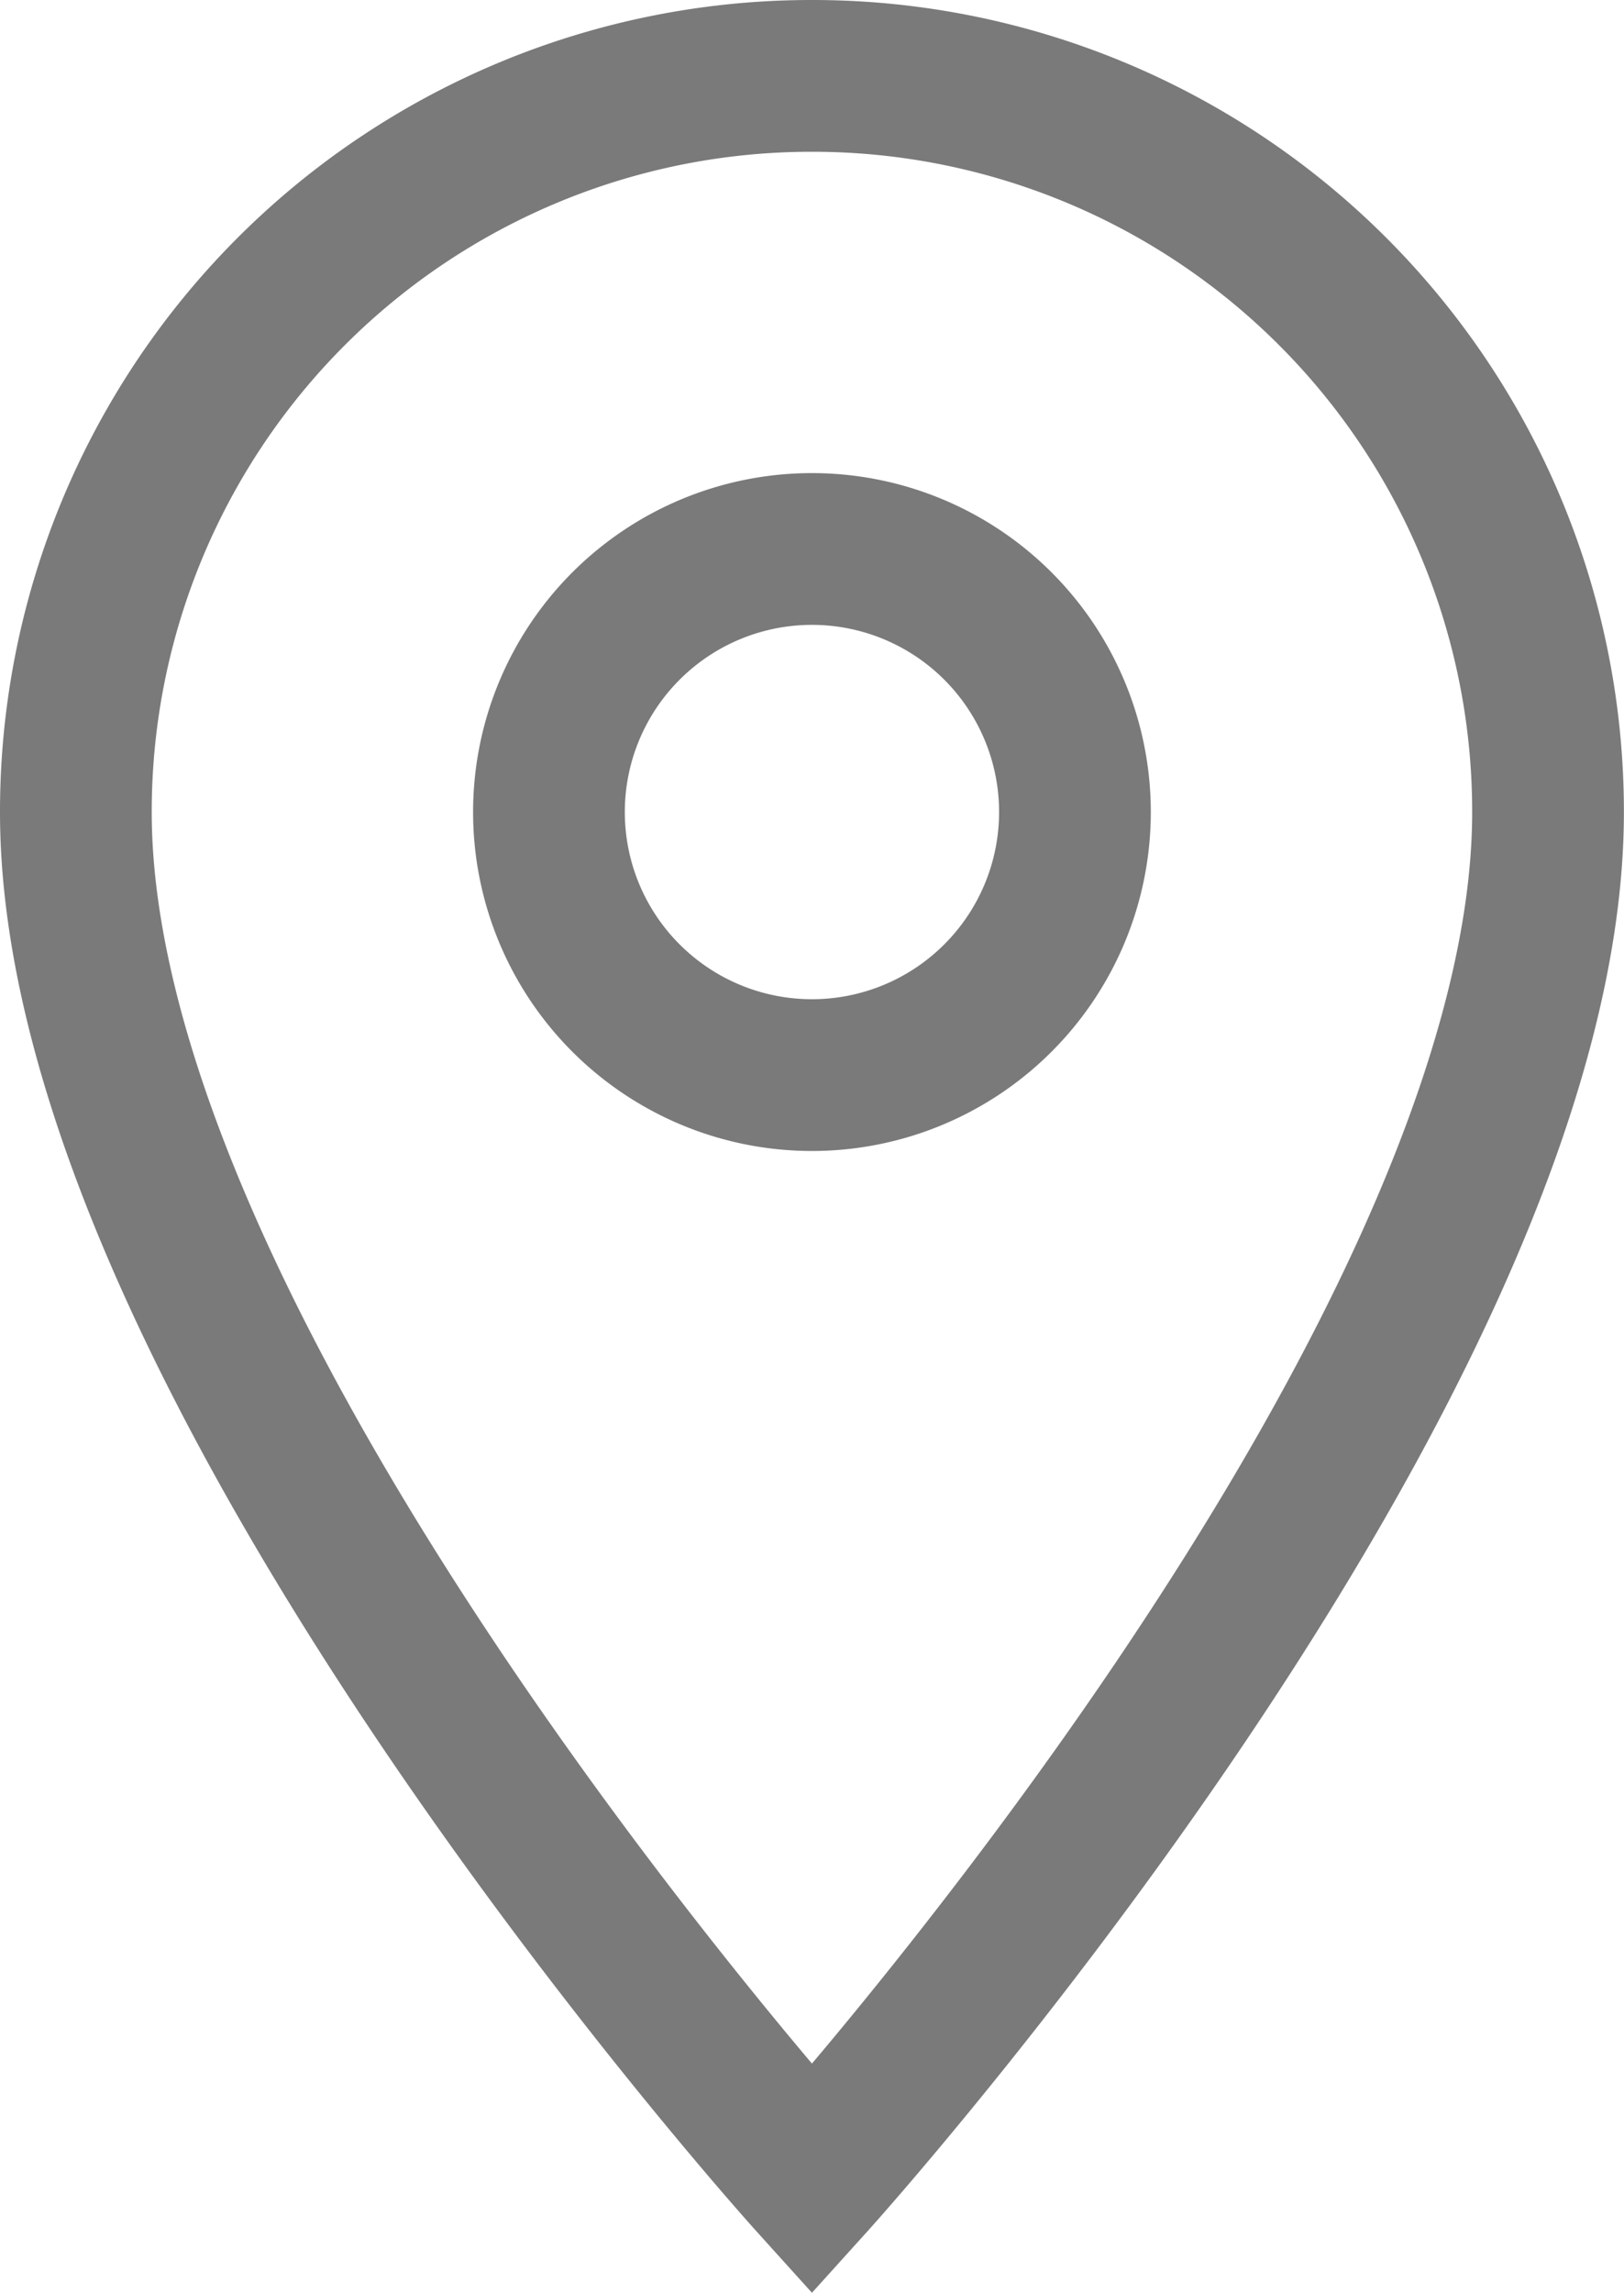 <svg xmlns="http://www.w3.org/2000/svg" width="16.055" height="22.661" viewBox="0 0 16.055 22.661">
  <path id="Icon_material-location-on" data-name="Icon material-location-on" d="M14.777,3A7.272,7.272,0,0,0,7.5,10.277c0,5.458,7.277,13.515,7.277,13.515s7.277-8.057,7.277-13.515A7.272,7.272,0,0,0,14.777,3Zm0,9.876a2.6,2.6,0,1,1,2.6-2.6A2.6,2.6,0,0,1,14.777,12.876Z" transform="translate(-6.75 -2.25)" fill="none" stroke="#7a7a7a" stroke-width="1.5"/>
</svg>
